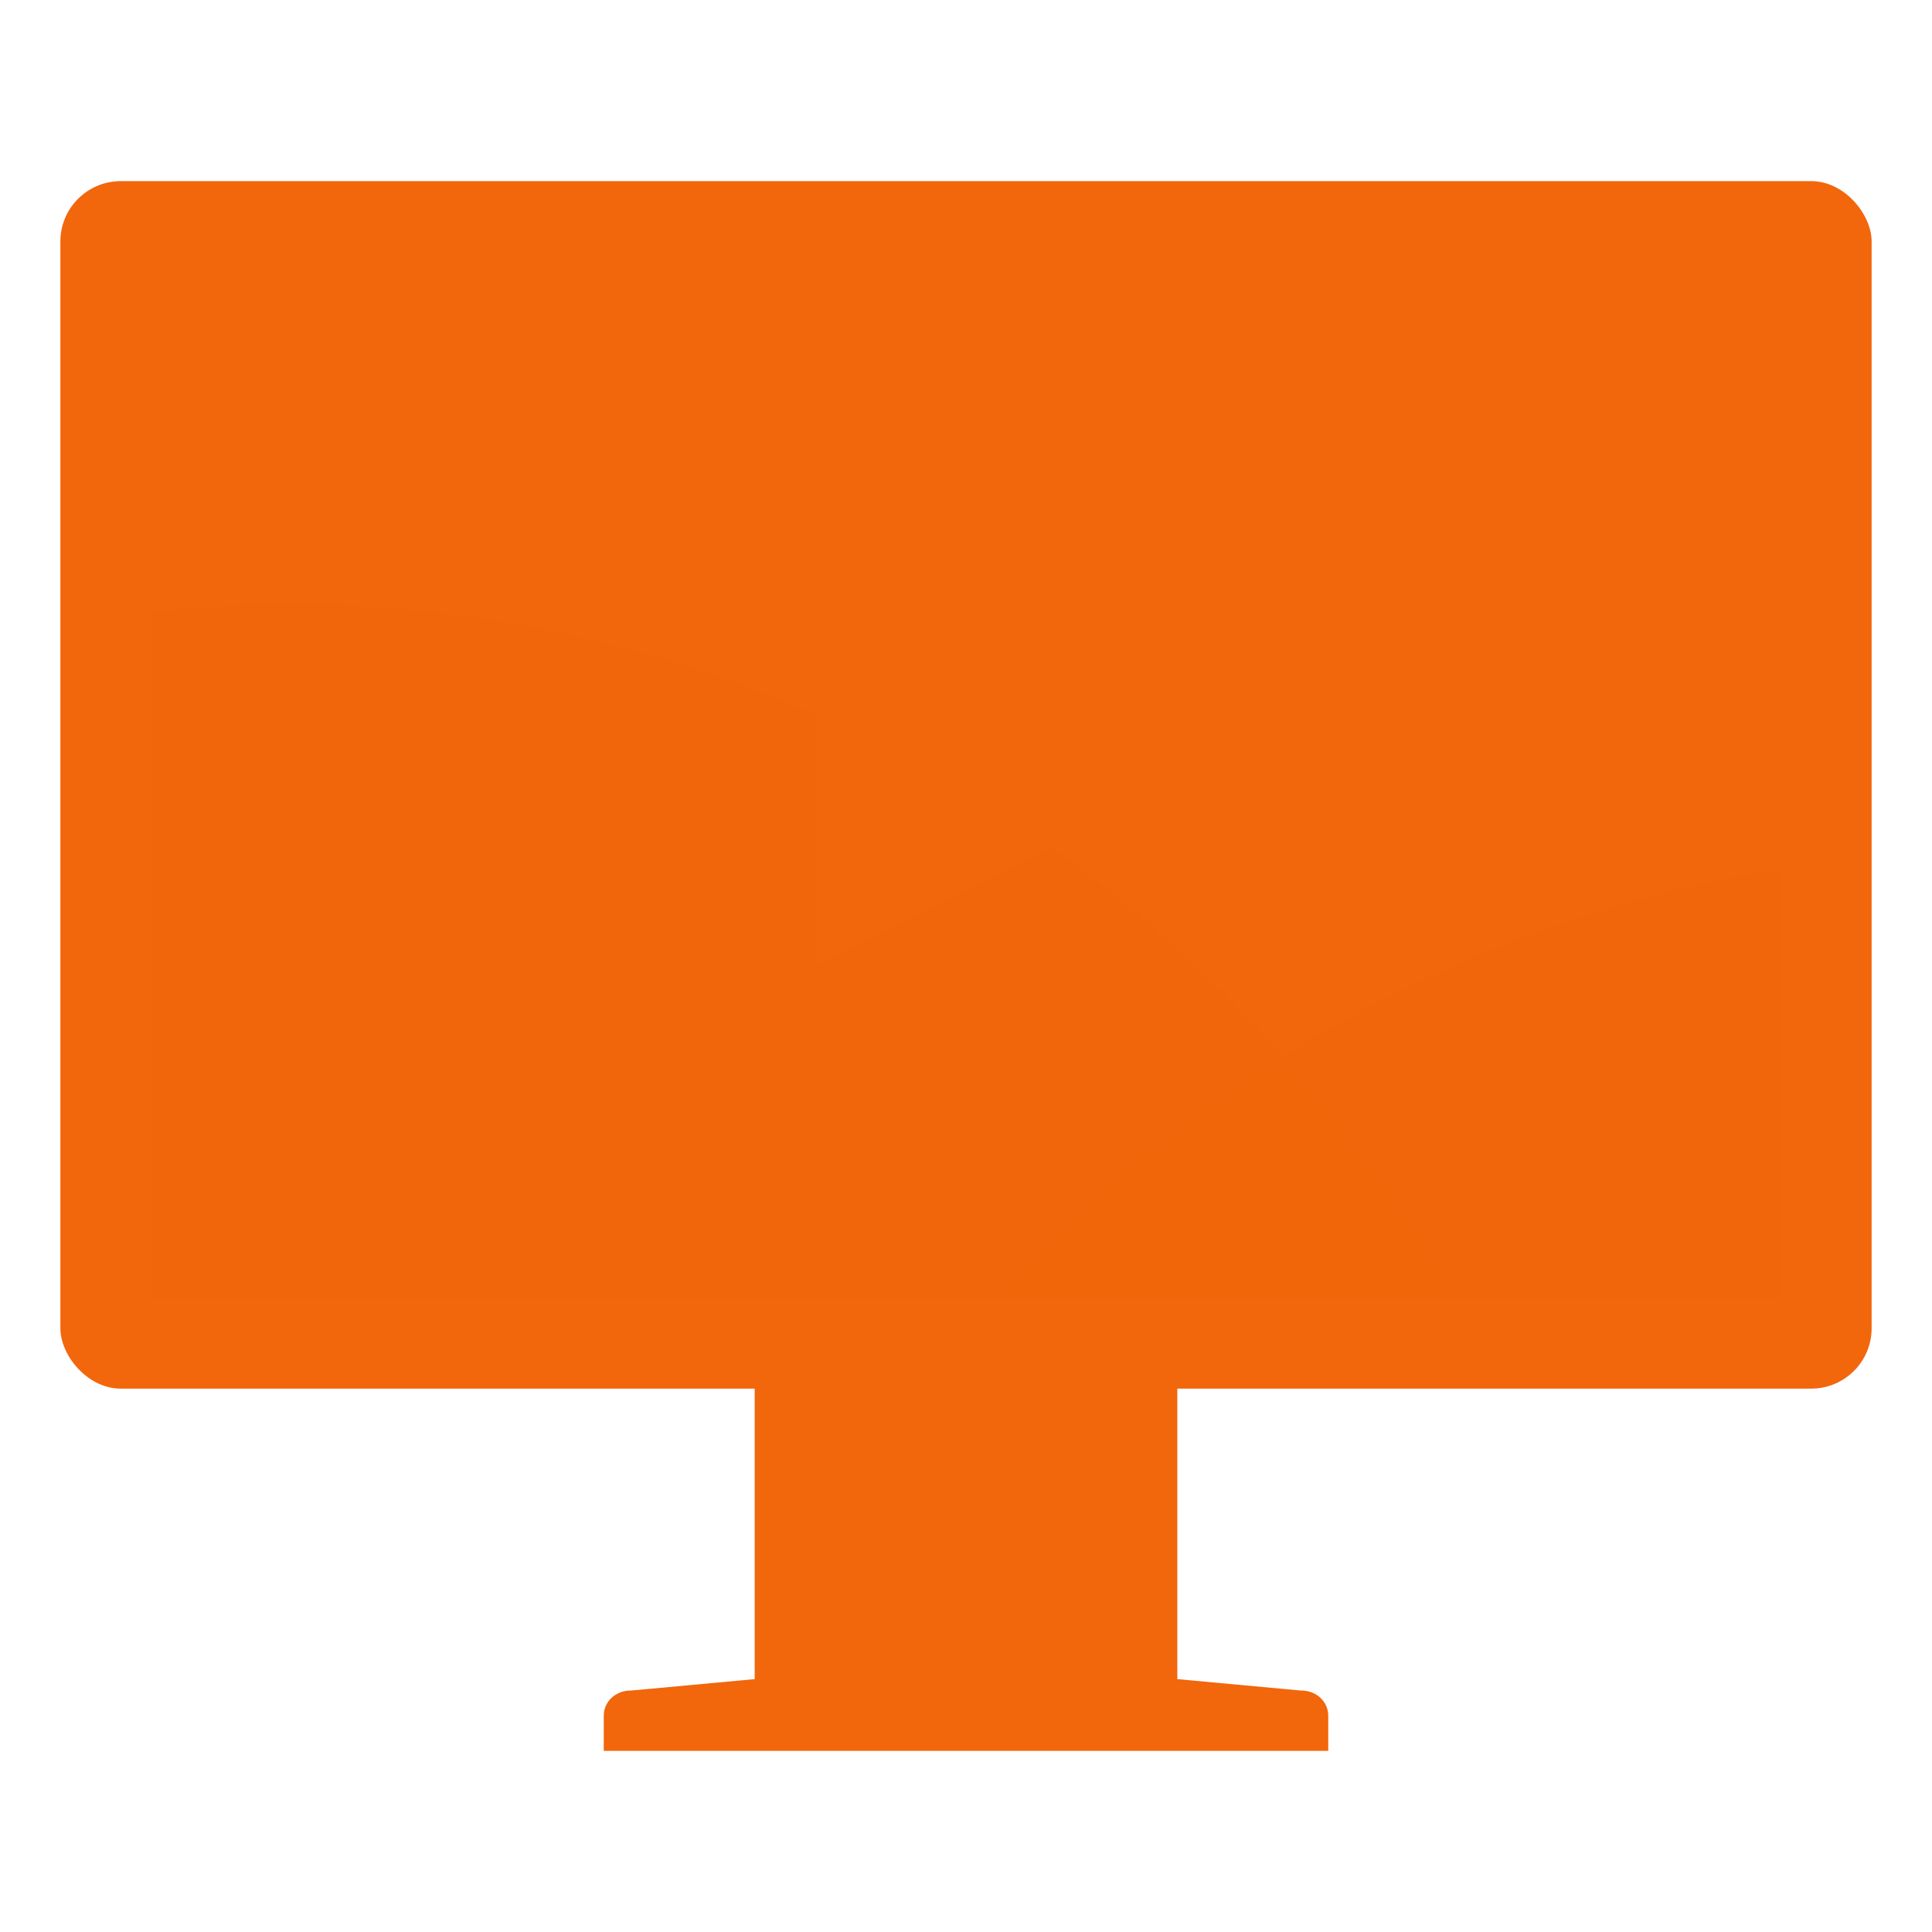 <svg width="64" height="64" version="1.1" xmlns="http://www.w3.org/2000/svg" xmlns:xlink="http://www.w3.org/1999/xlink">
 <path d="m25.9 43.834c-0.52 0-0.9 0.378-0.9 0.834v10.955l-4.078 0.377h-0.022c-0.52 0-0.9 0.378-0.9 0.834v1.166h24v-1.166c0-0.456-0.381-0.834-0.9-0.834h-0.024l-4.076-0.377v-10.955c0-0.456-0.38-0.834-0.9-0.834z" fill="#f2660c"/>
 <rect x="2" y="6" width="60" height="40" rx="2" ry="2" fill="#f2660c"/>
 <path d="m5 9h54v34h-54z" fill="#f2660c" fill-rule="evenodd"/>
 <path d="m9.477 20a43.979 43.979 0 0 0-4.477 0.277v22.723h43.08a43.979 43.979 0 0 0-38.602-23z" fill="#f2660c" opacity=".15" style="paint-order:stroke markers fill"/>
 <path d="m59 28.787a43.979 43.979 0 0 0-25.908 14.213h25.908z" fill="#f2660c" opacity=".15" style="paint-order:stroke markers fill"/>
 <circle cx="50.501" cy="17.499" r="5.499" fill="#f2660c" stroke-width="4.157" style="paint-order:stroke markers fill"/>
 <path d="m39 26-12 6v-12z" fill="#f2660c" stroke-width="1.5"/>
</svg>
